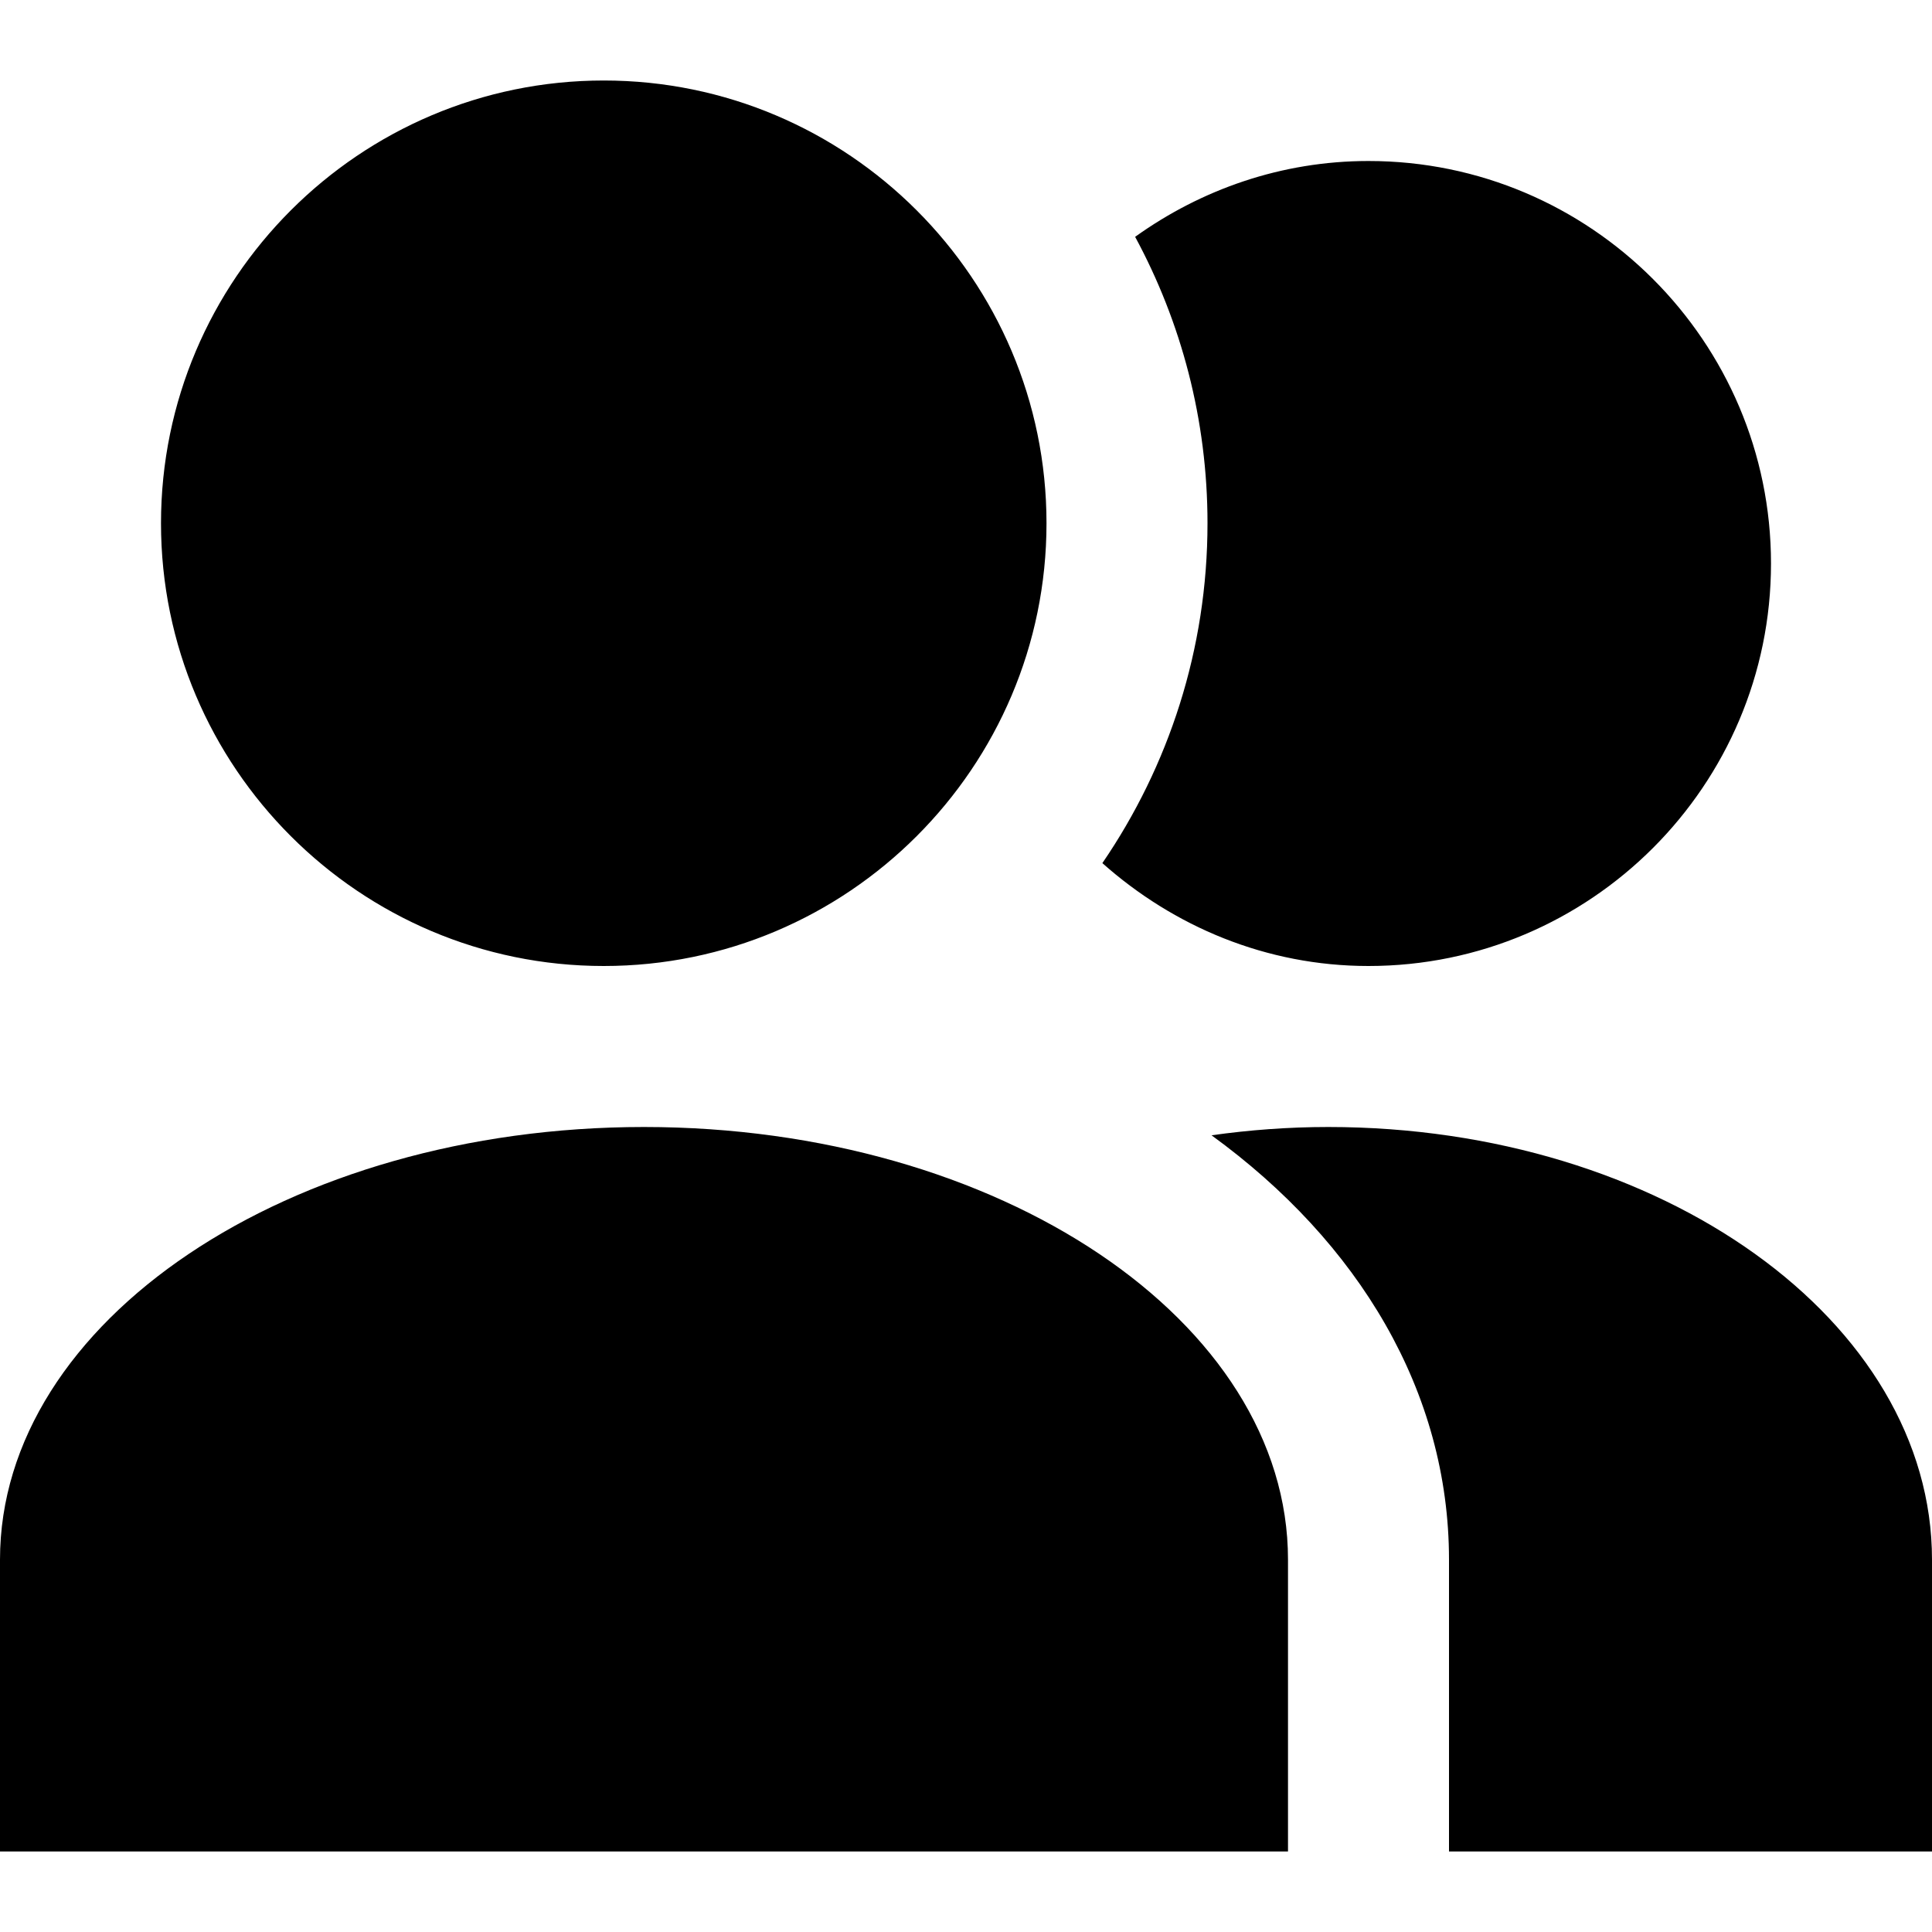 <svg
  width="24"
  height="24"
  viewBox="0 0 24 24"
  fill="none"
  xmlns="http://www.w3.org/2000/svg"
>
  <path
    d="M7.5 12C10.532 12 13 9.533 13 6.5C13 3.467 10.532 1 7.5 1C4.468 1 2 3.467 2 6.5C2 9.533 4.468 12 7.5 12ZM17 12C19.757 12 22 9.757 22 7C22 4.243 19.757 2 17 2C15.917 2 14.92 2.355 14.101 2.942C14.674 4.002 15 5.213 15 6.5C15 8.065 14.517 9.519 13.694 10.722C14.578 11.508 15.728 12 17 12ZM16.5 14C16.004 14 15.519 14.037 15.05 14.103C16.879 15.432 18 17.288 18 19.375V23H24V19.375C24 16.411 20.636 14 16.5 14ZM8 14C3.589 14 0 16.411 0 19.375V23H16V19.375C16 16.411 12.412 14 8 14Z"
    fill="currentColor"
  />
</svg>
